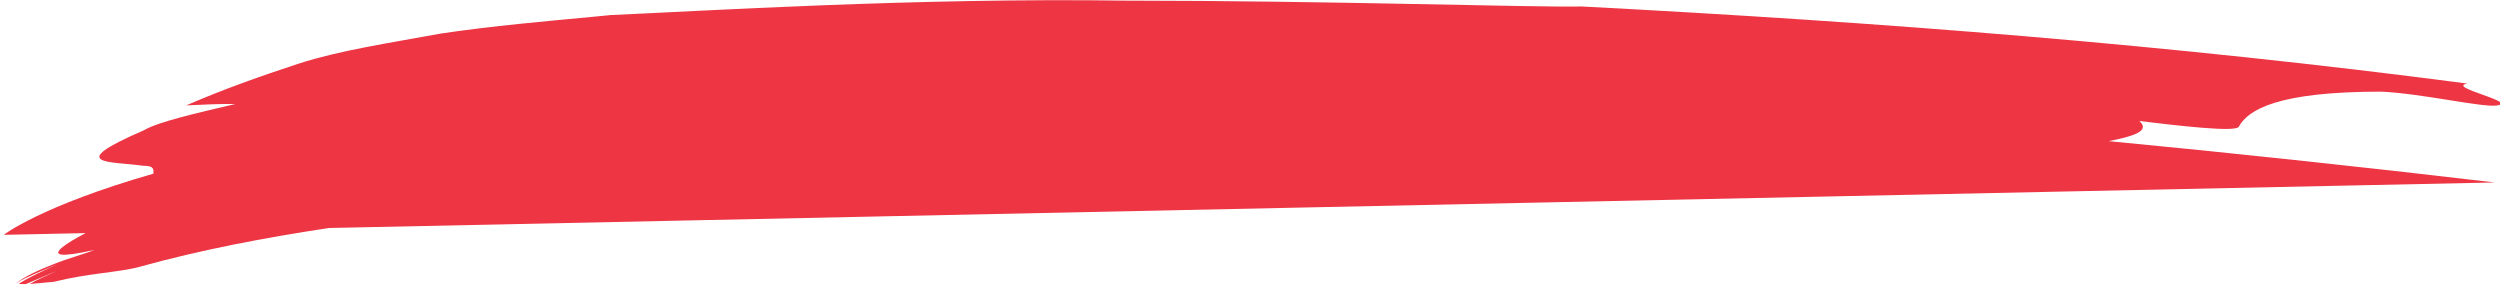 <?xml version="1.0" encoding="UTF-8"?>
<svg id="SVGDoc" width="195" height="23" xmlns="http://www.w3.org/2000/svg" version="1.1" xmlns:xlink="http://www.w3.org/1999/xlink" xmlns:avocode="https://avocode.com/" viewBox="0 0 195 23"><defs></defs><desc>Generated with Avocode.</desc><g><g clip-path="url(#clip-509252f5-7742-4da3-9335-6544fd81d6d4)"><title>Path 3377</title><path d="M174.625,9.887c0.73,-1.348 3.079,-2.739 11.093,-2.739c3.133,0.135 7.92,1.249 9.031,1.081c1.749,-0.267 -4.028,-1.44 -2.281,-1.709c-23.24,-3.046 -45.651,-4.786 -69.103,-6.015c-3.992,0.078 -19.45,-0.448 -35.649,-0.456c-16.195,-0.236 -33.14,0.826 -40.073,1.125l-1.257,0.124c-3.781,0.355 -7.967,0.719 -12.002,1.32c-4.037,0.741 -7.92,1.319 -11.096,2.348c-2.903,0.957 -5.845,1.985 -8.761,3.255c1.402,-0.065 2.699,-0.129 3.824,-0.108c-3.009,0.708 -6.018,1.388 -7.139,2.055c-6.303,2.725 -2.564,2.4 -0.023,2.764c0.863,-0.009 0.785,0.307 0.78,0.613c-8.812,2.527 -11.674,4.772 -11.674,4.772v0l6.387,-0.135c-0.819,0.42 -1.444,0.804 -1.796,1.084c-0.818,0.673 -0.229,0.832 2.484,0.228c-0.914,0.366 -2.066,0.654 -3.164,1.102c-1.076,0.407 -2.304,0.982 -2.919,1.471l0.012,0.006c0.625,-0.428 2.401,-1.124 3.241,-1.491c-1.055,0.482 -2.194,0.997 -3.067,1.546c0.095,0.045 0.351,0.029 0.54,0.031l2.388,-1.015c-0.688,0.339 -1.447,0.626 -2.081,1.007c0.596,-0.054 1.226,-0.109 1.88,-0.17c2.598,-0.658 5.214,-0.756 6.652,-1.16c4.847,-1.347 9.81,-2.279 14.795,-3.037l168.944,-3.552c-10.591,-1.247 -20.614,-2.314 -30.116,-3.224c1.887,-0.362 3.296,-0.789 2.391,-1.569c3.006,0.359 7.518,0.898 7.761,0.448z" fill="#ed3544" fill-opacity="1"></path></g></g></svg>
